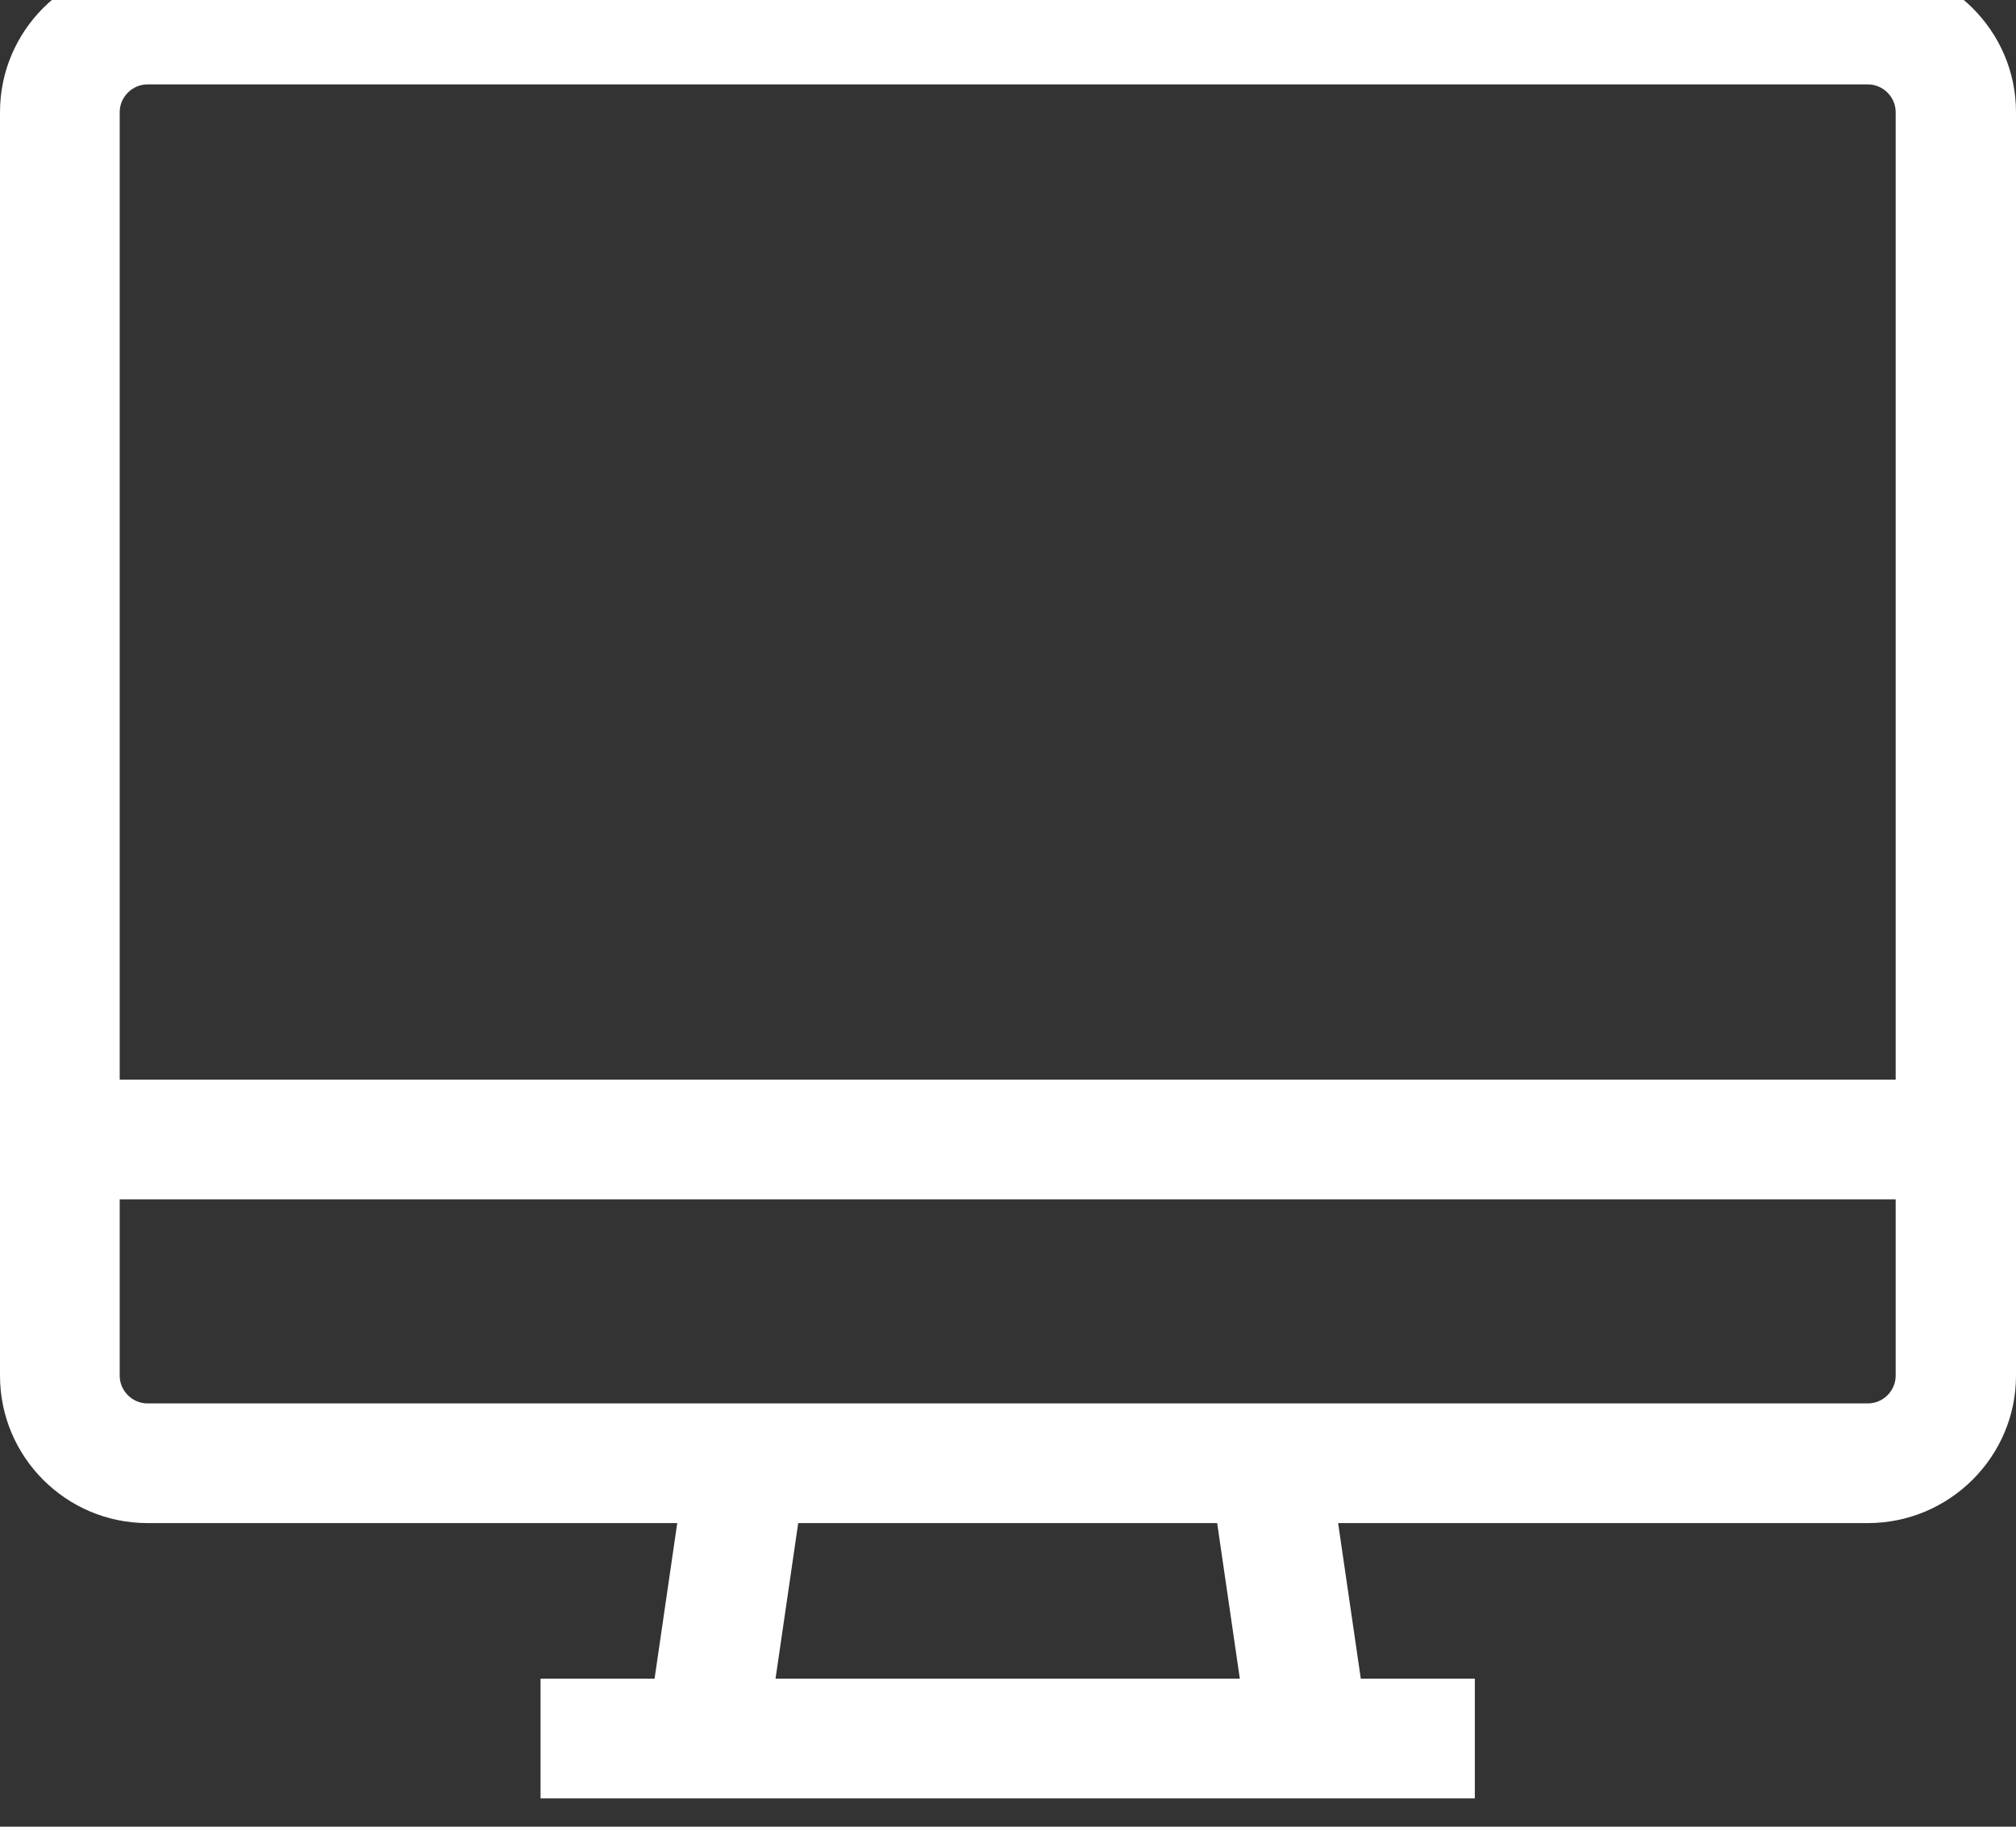 <svg width="32" height="29" viewBox="0 0 32 29" fill="none" xmlns="http://www.w3.org/2000/svg" xmlns:xlink="http://www.w3.org/1999/xlink">
	<rect x="0" y="0" width="32" height="29" fill="#333333" stroke="none"/>
	<desc>
			Created with Pixso.
	</desc>
	<defs/>
	<path id="Vector" d="M29.65 -0.56L2.34 -0.56C1.05 -0.56 0 0.49 0 1.78L0 17.14L0 19.04L0 21.84C0 23.13 1.05 24.18 2.34 24.18L10.75 24.18L10.39 26.65L8.58 26.65L8.58 28.55L10.11 28.55L21.88 28.55L23.41 28.55L23.41 26.65L21.6 26.65L21.24 24.18L29.65 24.18C30.94 24.18 32 23.13 32 21.84L32 19.04L32 17.14L32 1.78C32 0.49 30.94 -0.56 29.65 -0.56ZM12.31 26.65L12.67 24.18L19.32 24.18L19.68 26.65L12.31 26.65ZM30.09 21.84C30.09 22.08 29.89 22.28 29.65 22.28L20.97 22.28L11.02 22.28L2.34 22.28C2.1 22.28 1.9 22.08 1.9 21.84L1.9 19.04L30.09 19.04L30.09 21.84L30.09 21.84ZM30.09 17.14L1.9 17.14L1.9 1.78C1.9 1.54 2.1 1.34 2.34 1.34L29.65 1.34C29.89 1.34 30.09 1.54 30.09 1.78L30.09 17.14L30.09 17.14Z" fill="#FFFFFF" fill-opacity="1" fill-rule="nonzero"/>
</svg>
